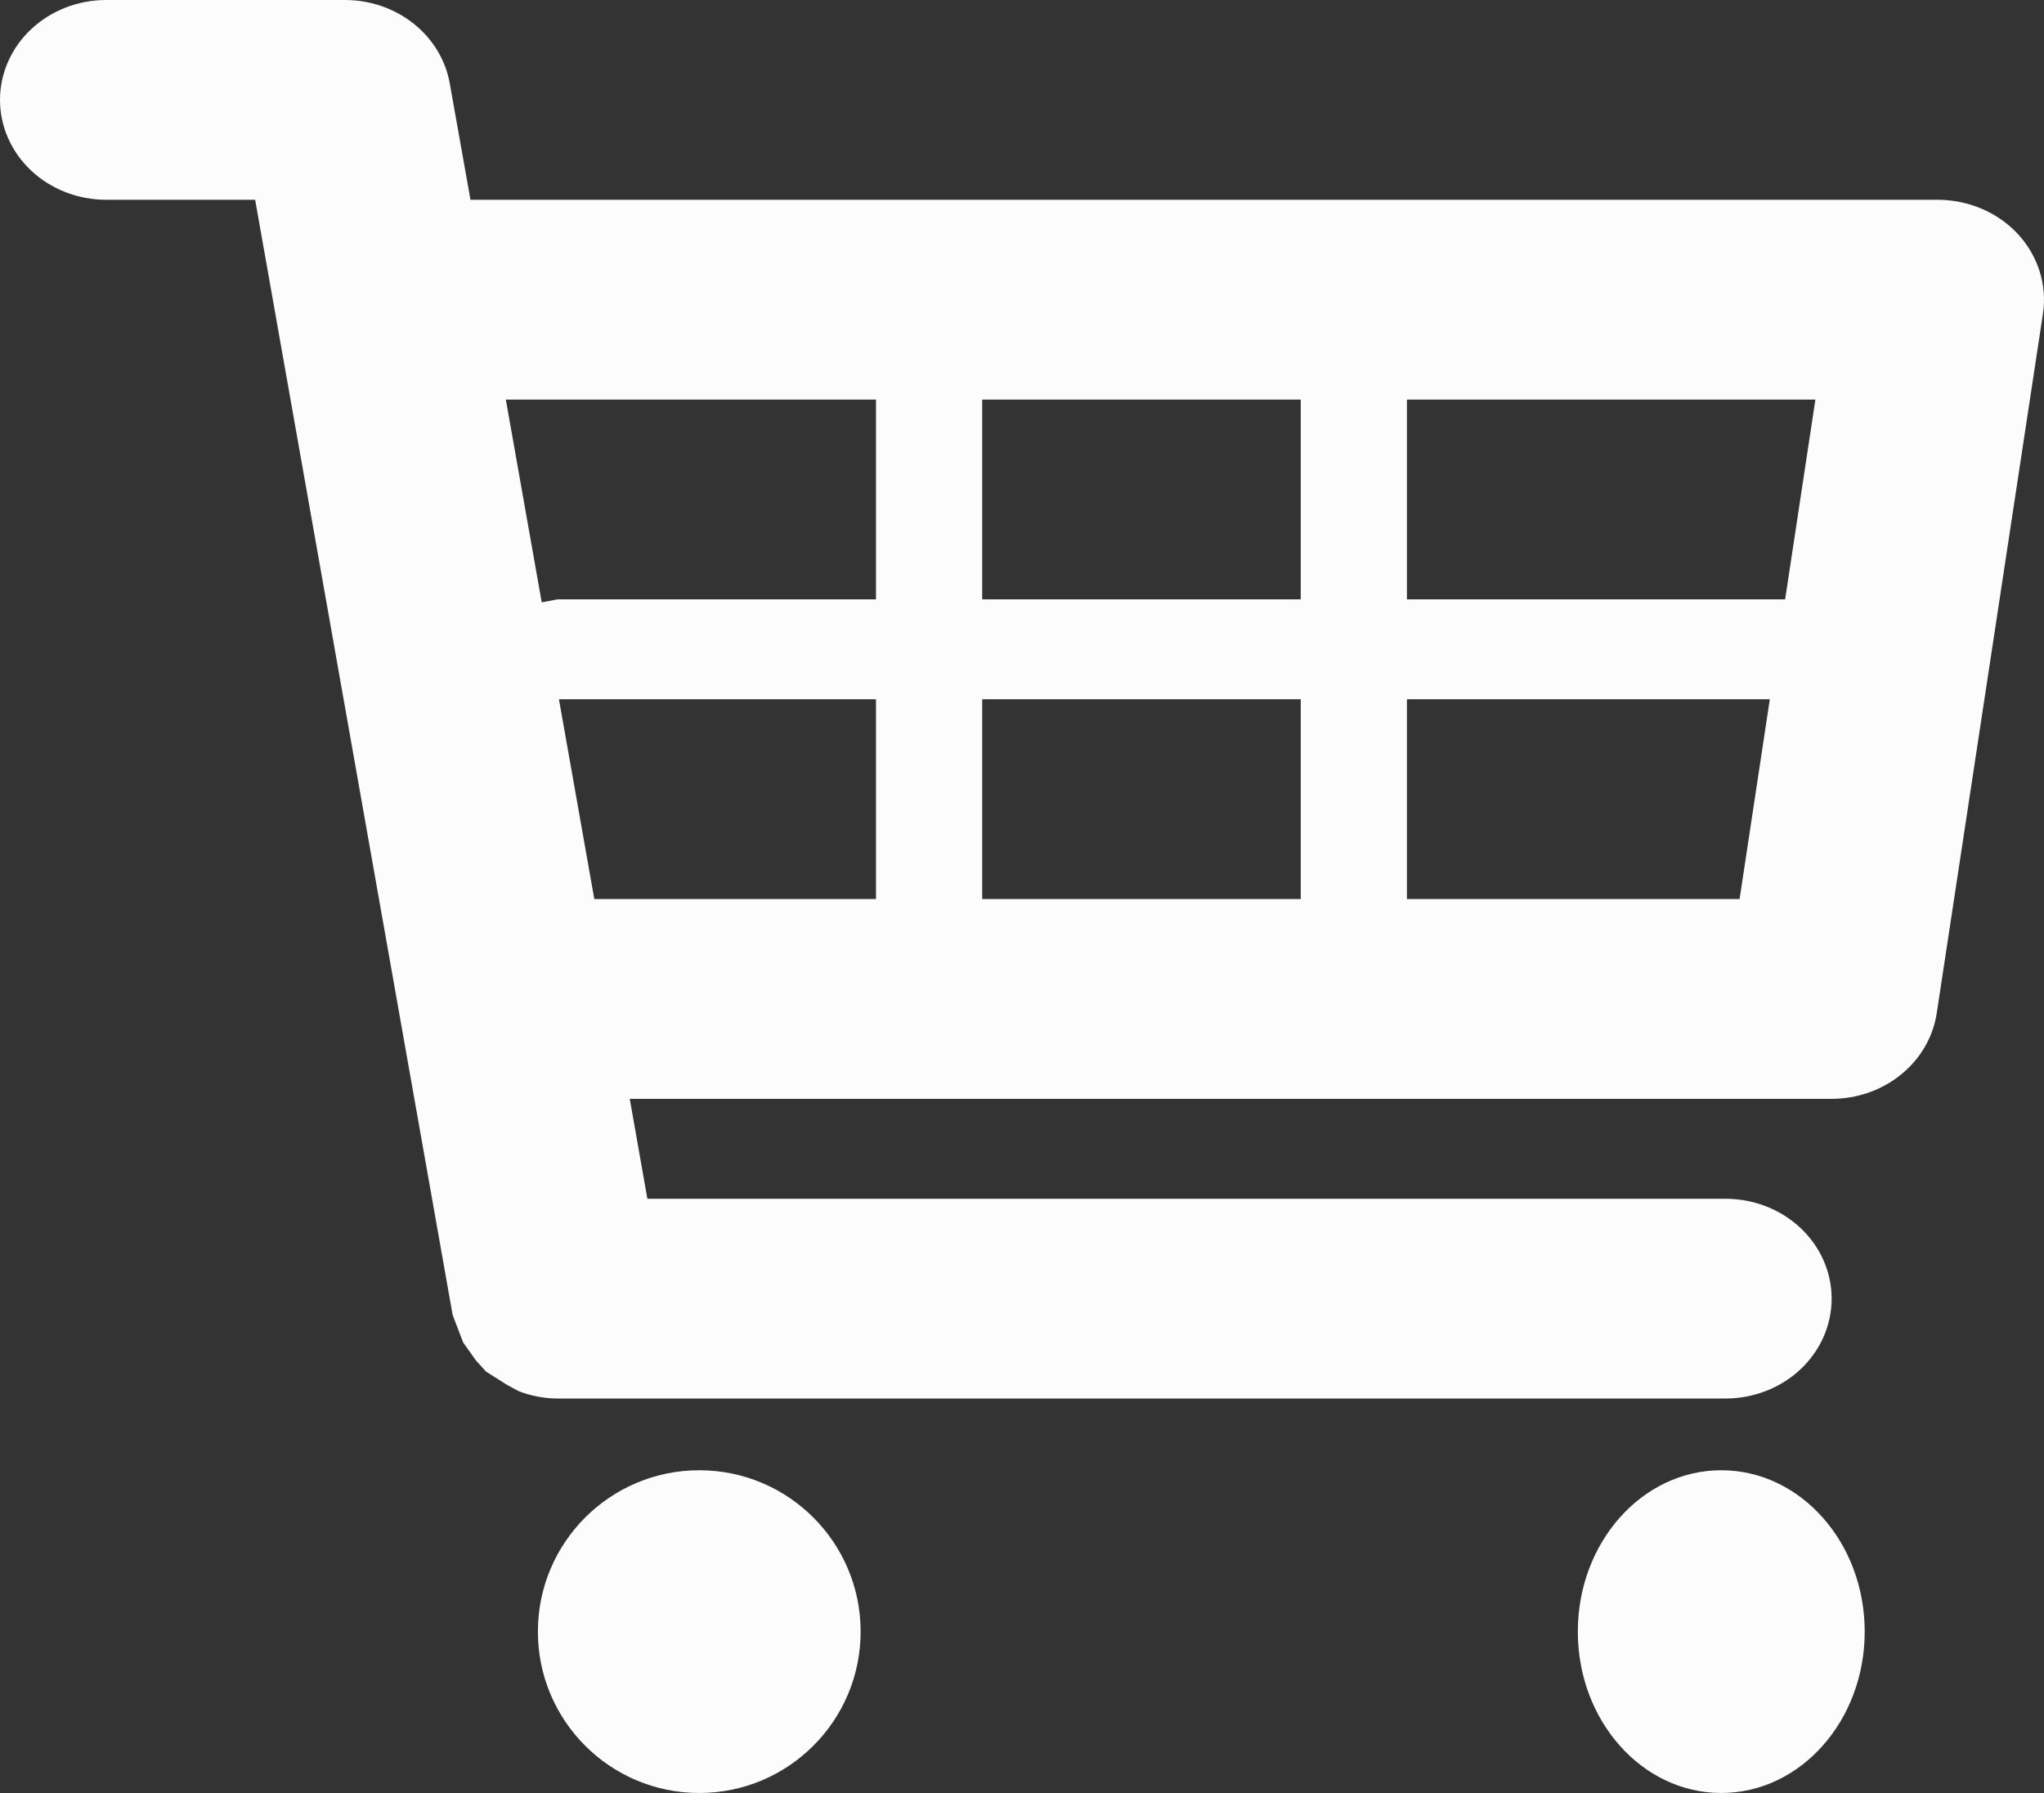 <svg width="57" height="50" viewBox="0 0 57 50" fill="none" xmlns="http://www.w3.org/2000/svg">
<rect x="0" y="0" width="57" height="50" fill="#333333" stroke="none"/>
<path d="M56.277 6.532C55.999 6.231 55.655 5.989 55.269 5.824C54.883 5.658 54.463 5.572 54.039 5.571H13.12L12.543 2.329C12.428 1.678 12.072 1.087 11.537 0.661C11.002 0.235 10.324 0 9.623 0H2.961C2.176 0 1.423 0.293 0.867 0.816C0.312 1.338 0 2.047 0 2.786C0 3.525 0.312 4.233 0.867 4.756C1.423 5.278 2.176 5.571 2.961 5.571H7.115L12.623 36.671L12.756 37.017L12.916 37.437L13.271 37.936L13.553 38.248L14.124 38.61L14.456 38.791C14.8 38.926 15.169 38.997 15.542 39H48.117C48.902 39 49.655 38.706 50.211 38.184C50.766 37.662 51.078 36.953 51.078 36.214C51.078 35.475 50.766 34.767 50.211 34.245C49.655 33.722 48.902 33.429 48.117 33.429H18.053L17.562 30.643H51.078C51.79 30.643 52.479 30.401 53.017 29.962C53.556 29.523 53.908 28.916 54.009 28.253L56.97 8.753C57.03 8.358 56.999 7.955 56.88 7.572C56.76 7.189 56.555 6.834 56.277 6.532V6.532ZM50.625 11.143L49.781 16.714H39.234V11.143H50.625ZM36.273 11.143V16.714H27.39V11.143H36.273ZM36.273 19.5V25.071H27.39V19.5H36.273ZM24.428 11.143V16.714H15.545L15.107 16.798L14.106 11.143H24.428ZM15.587 19.5H24.428V25.071H16.573L15.587 19.5V19.5ZM39.234 25.071V19.5H49.354L48.511 25.071H39.234Z" fill="#FCFCFC"/>
<path d="M19.5 50C21.985 50 24 47.985 24 45.5C24 43.015 21.985 41 19.5 41C17.015 41 15 43.015 15 45.5C15 47.985 17.015 50 19.5 50Z" fill="#FCFCFC"/>
<path d="M48 50C50.209 50 52 47.985 52 45.5C52 43.015 50.209 41 48 41C45.791 41 44 43.015 44 45.5C44 47.985 45.791 50 48 50Z" fill="#FCFCFC"/>
</svg>
